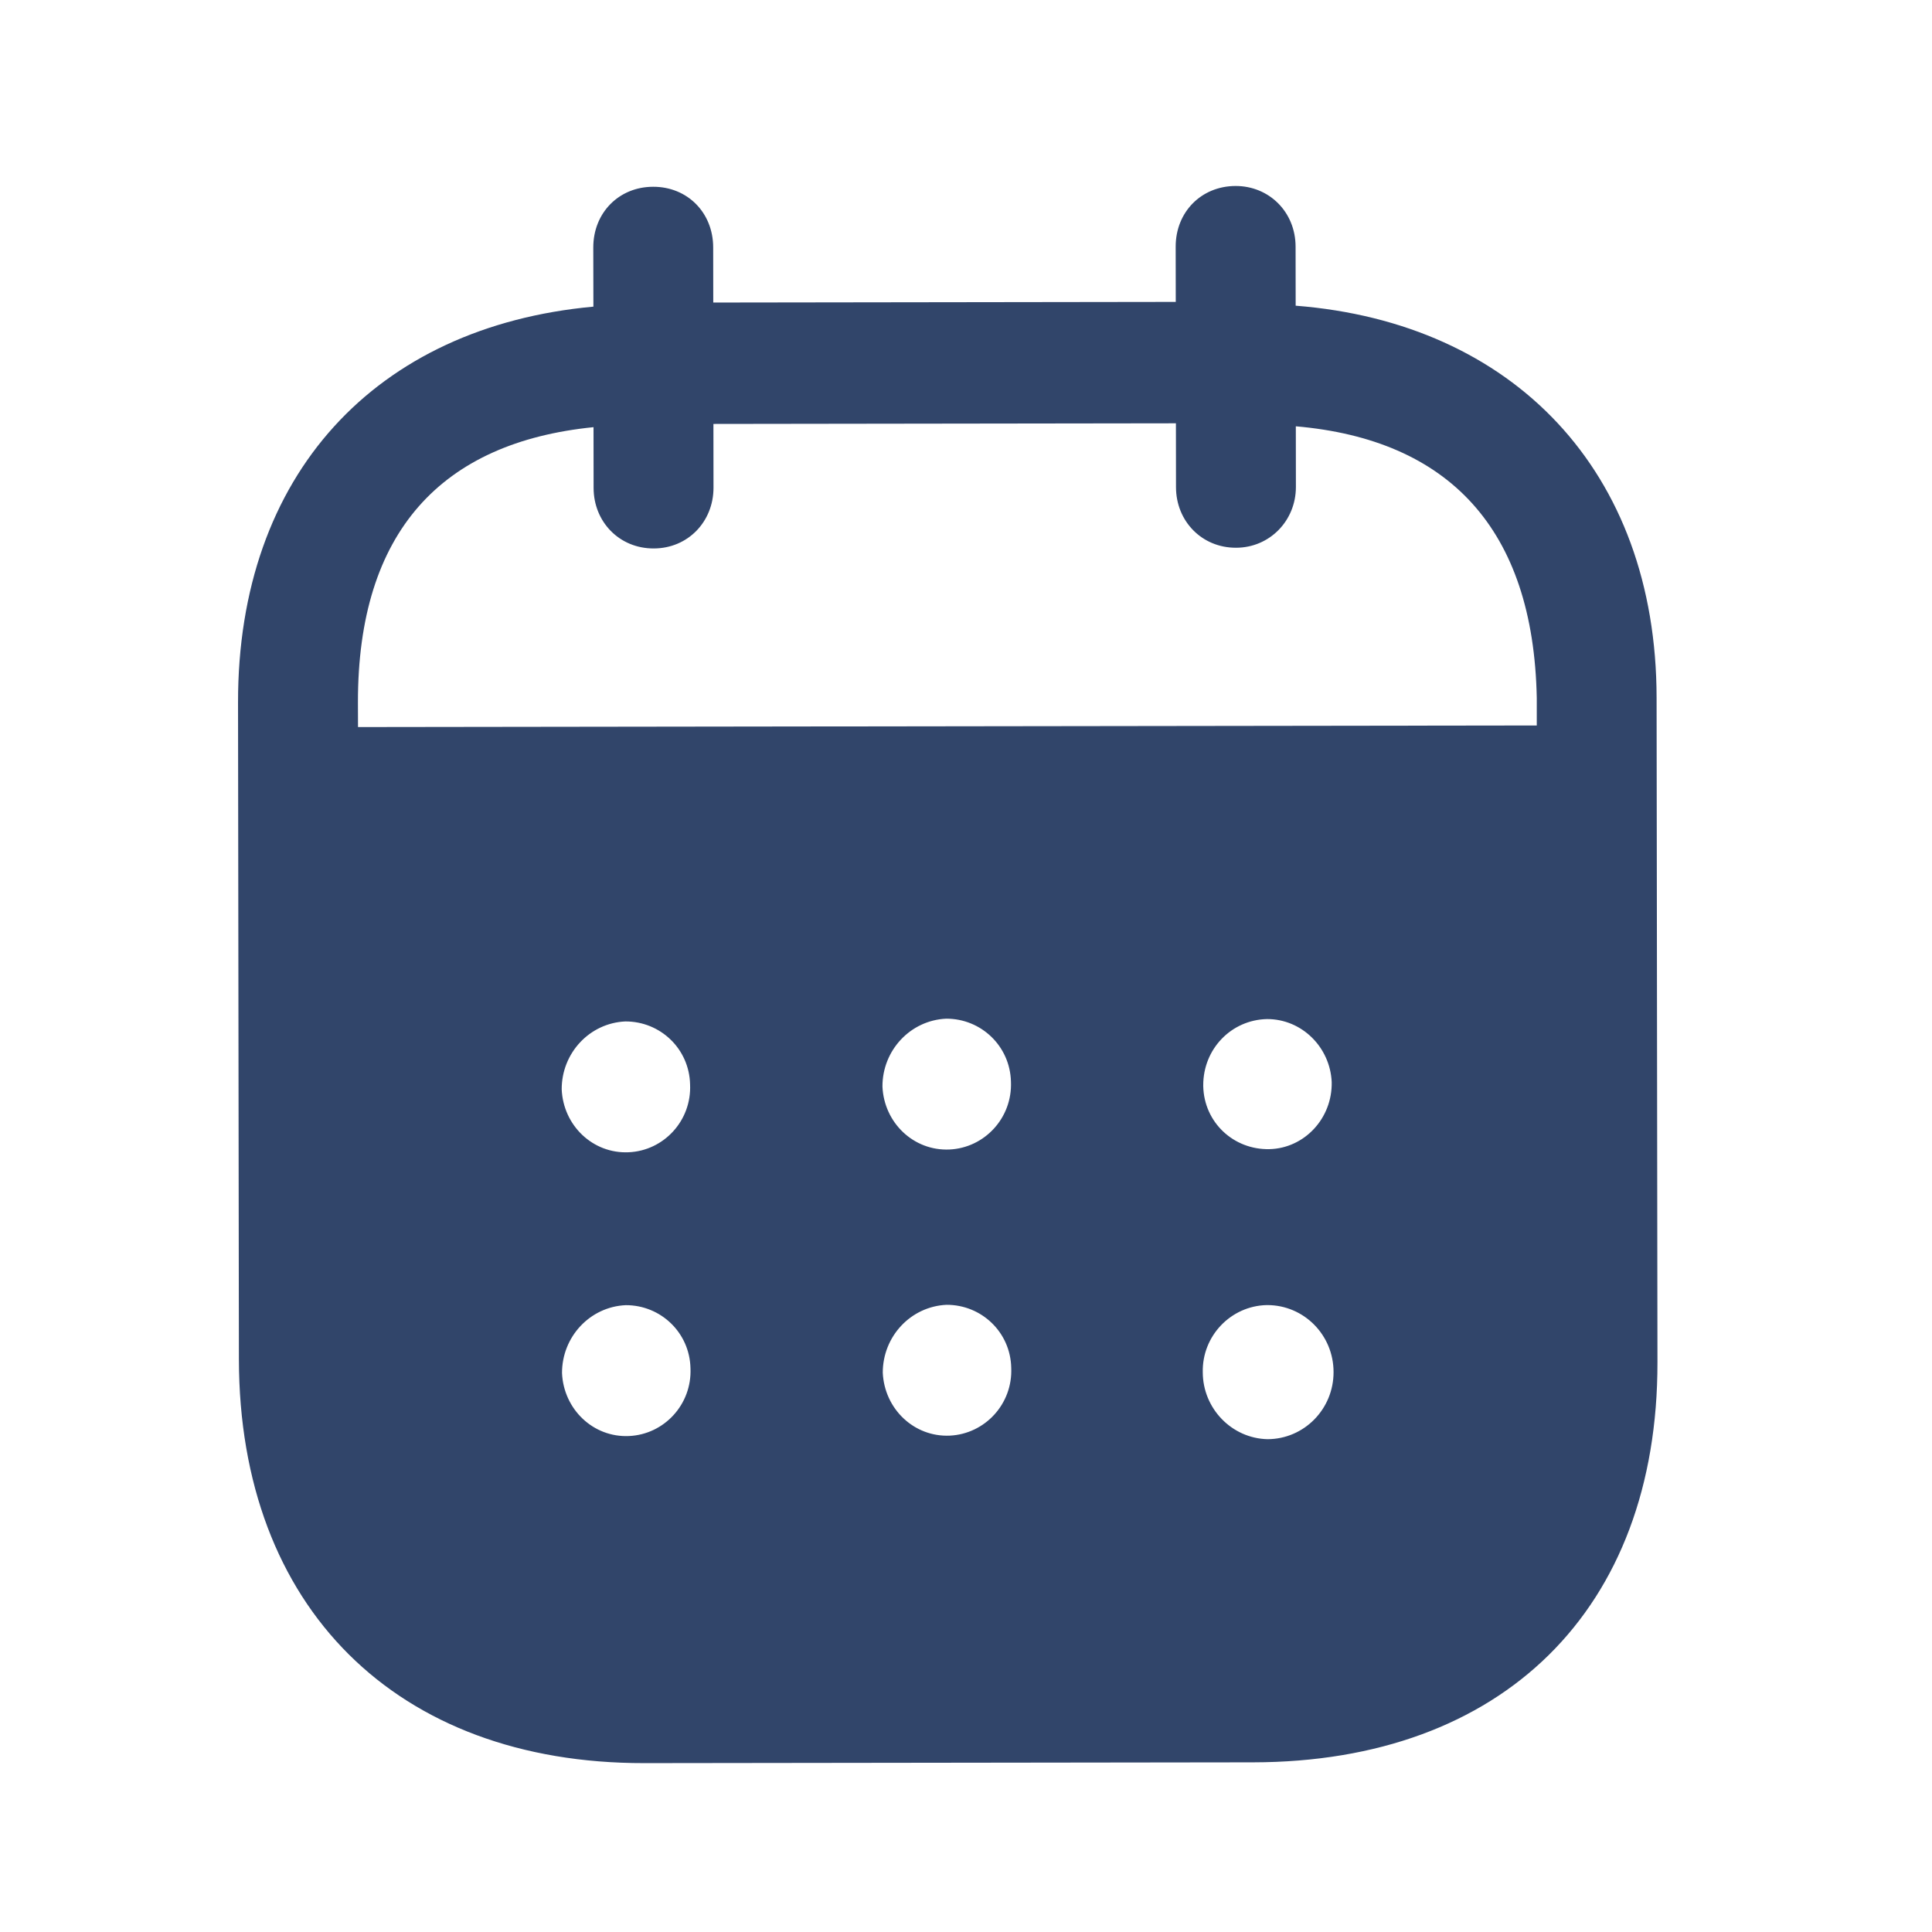 <svg width="49" height="49" viewBox="0 0 49 49" fill="none" xmlns="http://www.w3.org/2000/svg">
<path d="M31.336 4.717C32.185 4.715 32.857 5.374 32.859 6.254L32.861 7.753C38.37 8.185 42.009 11.939 42.015 17.696L42.037 34.548C42.045 40.825 38.102 44.687 31.781 44.697L16.341 44.717C10.059 44.725 6.067 40.771 6.059 34.476L6.037 17.822C6.029 12.027 9.54 8.283 15.05 7.777L15.047 6.278C15.046 5.398 15.697 4.737 16.566 4.737C17.435 4.735 18.087 5.394 18.088 6.274L18.09 7.673L29.82 7.657L29.818 6.258C29.816 5.378 30.468 4.719 31.336 4.717ZM32.142 33.1H32.122C31.214 33.123 30.485 33.884 30.505 34.804C30.507 35.723 31.24 36.481 32.148 36.501C33.074 36.499 33.825 35.737 33.822 34.798C33.822 33.858 33.07 33.1 32.142 33.1ZM15.871 33.102C14.963 33.142 14.252 33.904 14.254 34.824C14.295 35.743 15.046 36.463 15.954 36.421C16.844 36.381 17.553 35.619 17.512 34.7C17.492 33.8 16.759 33.1 15.871 33.102ZM24.006 33.093C23.098 33.135 22.389 33.894 22.389 34.814C22.431 35.733 23.181 36.451 24.089 36.411C24.978 36.369 25.689 35.609 25.647 34.688C25.628 33.79 24.895 33.09 24.006 33.093ZM15.861 25.906C14.953 25.946 14.244 26.708 14.246 27.627C14.285 28.547 15.038 29.266 15.946 29.224C16.835 29.184 17.544 28.423 17.502 27.503C17.482 26.604 16.752 25.904 15.861 25.906ZM23.999 25.836C23.09 25.876 22.379 26.638 22.381 27.557C22.421 28.477 23.173 29.195 24.081 29.154C24.97 29.113 25.679 28.353 25.64 27.433C25.618 26.534 24.887 25.834 23.999 25.836ZM32.134 25.846C31.226 25.866 30.515 26.606 30.517 27.525V27.547C30.537 28.467 31.287 29.165 32.197 29.145C33.086 29.122 33.795 28.361 33.775 27.441C33.734 26.562 33.021 25.844 32.134 25.846ZM29.824 10.736L18.094 10.752L18.096 12.369C18.096 13.23 17.447 13.91 16.578 13.91C15.709 13.912 15.055 13.235 15.055 12.373L15.053 10.834C11.203 11.22 9.072 13.482 9.078 17.818L9.08 18.44L38.976 18.4V17.7C38.892 13.402 36.735 11.148 32.865 10.812L32.867 12.351C32.867 13.21 32.197 13.892 31.348 13.892C30.479 13.894 29.826 13.214 29.826 12.355L29.824 10.736Z" fill="#31456A"/>
</svg>
